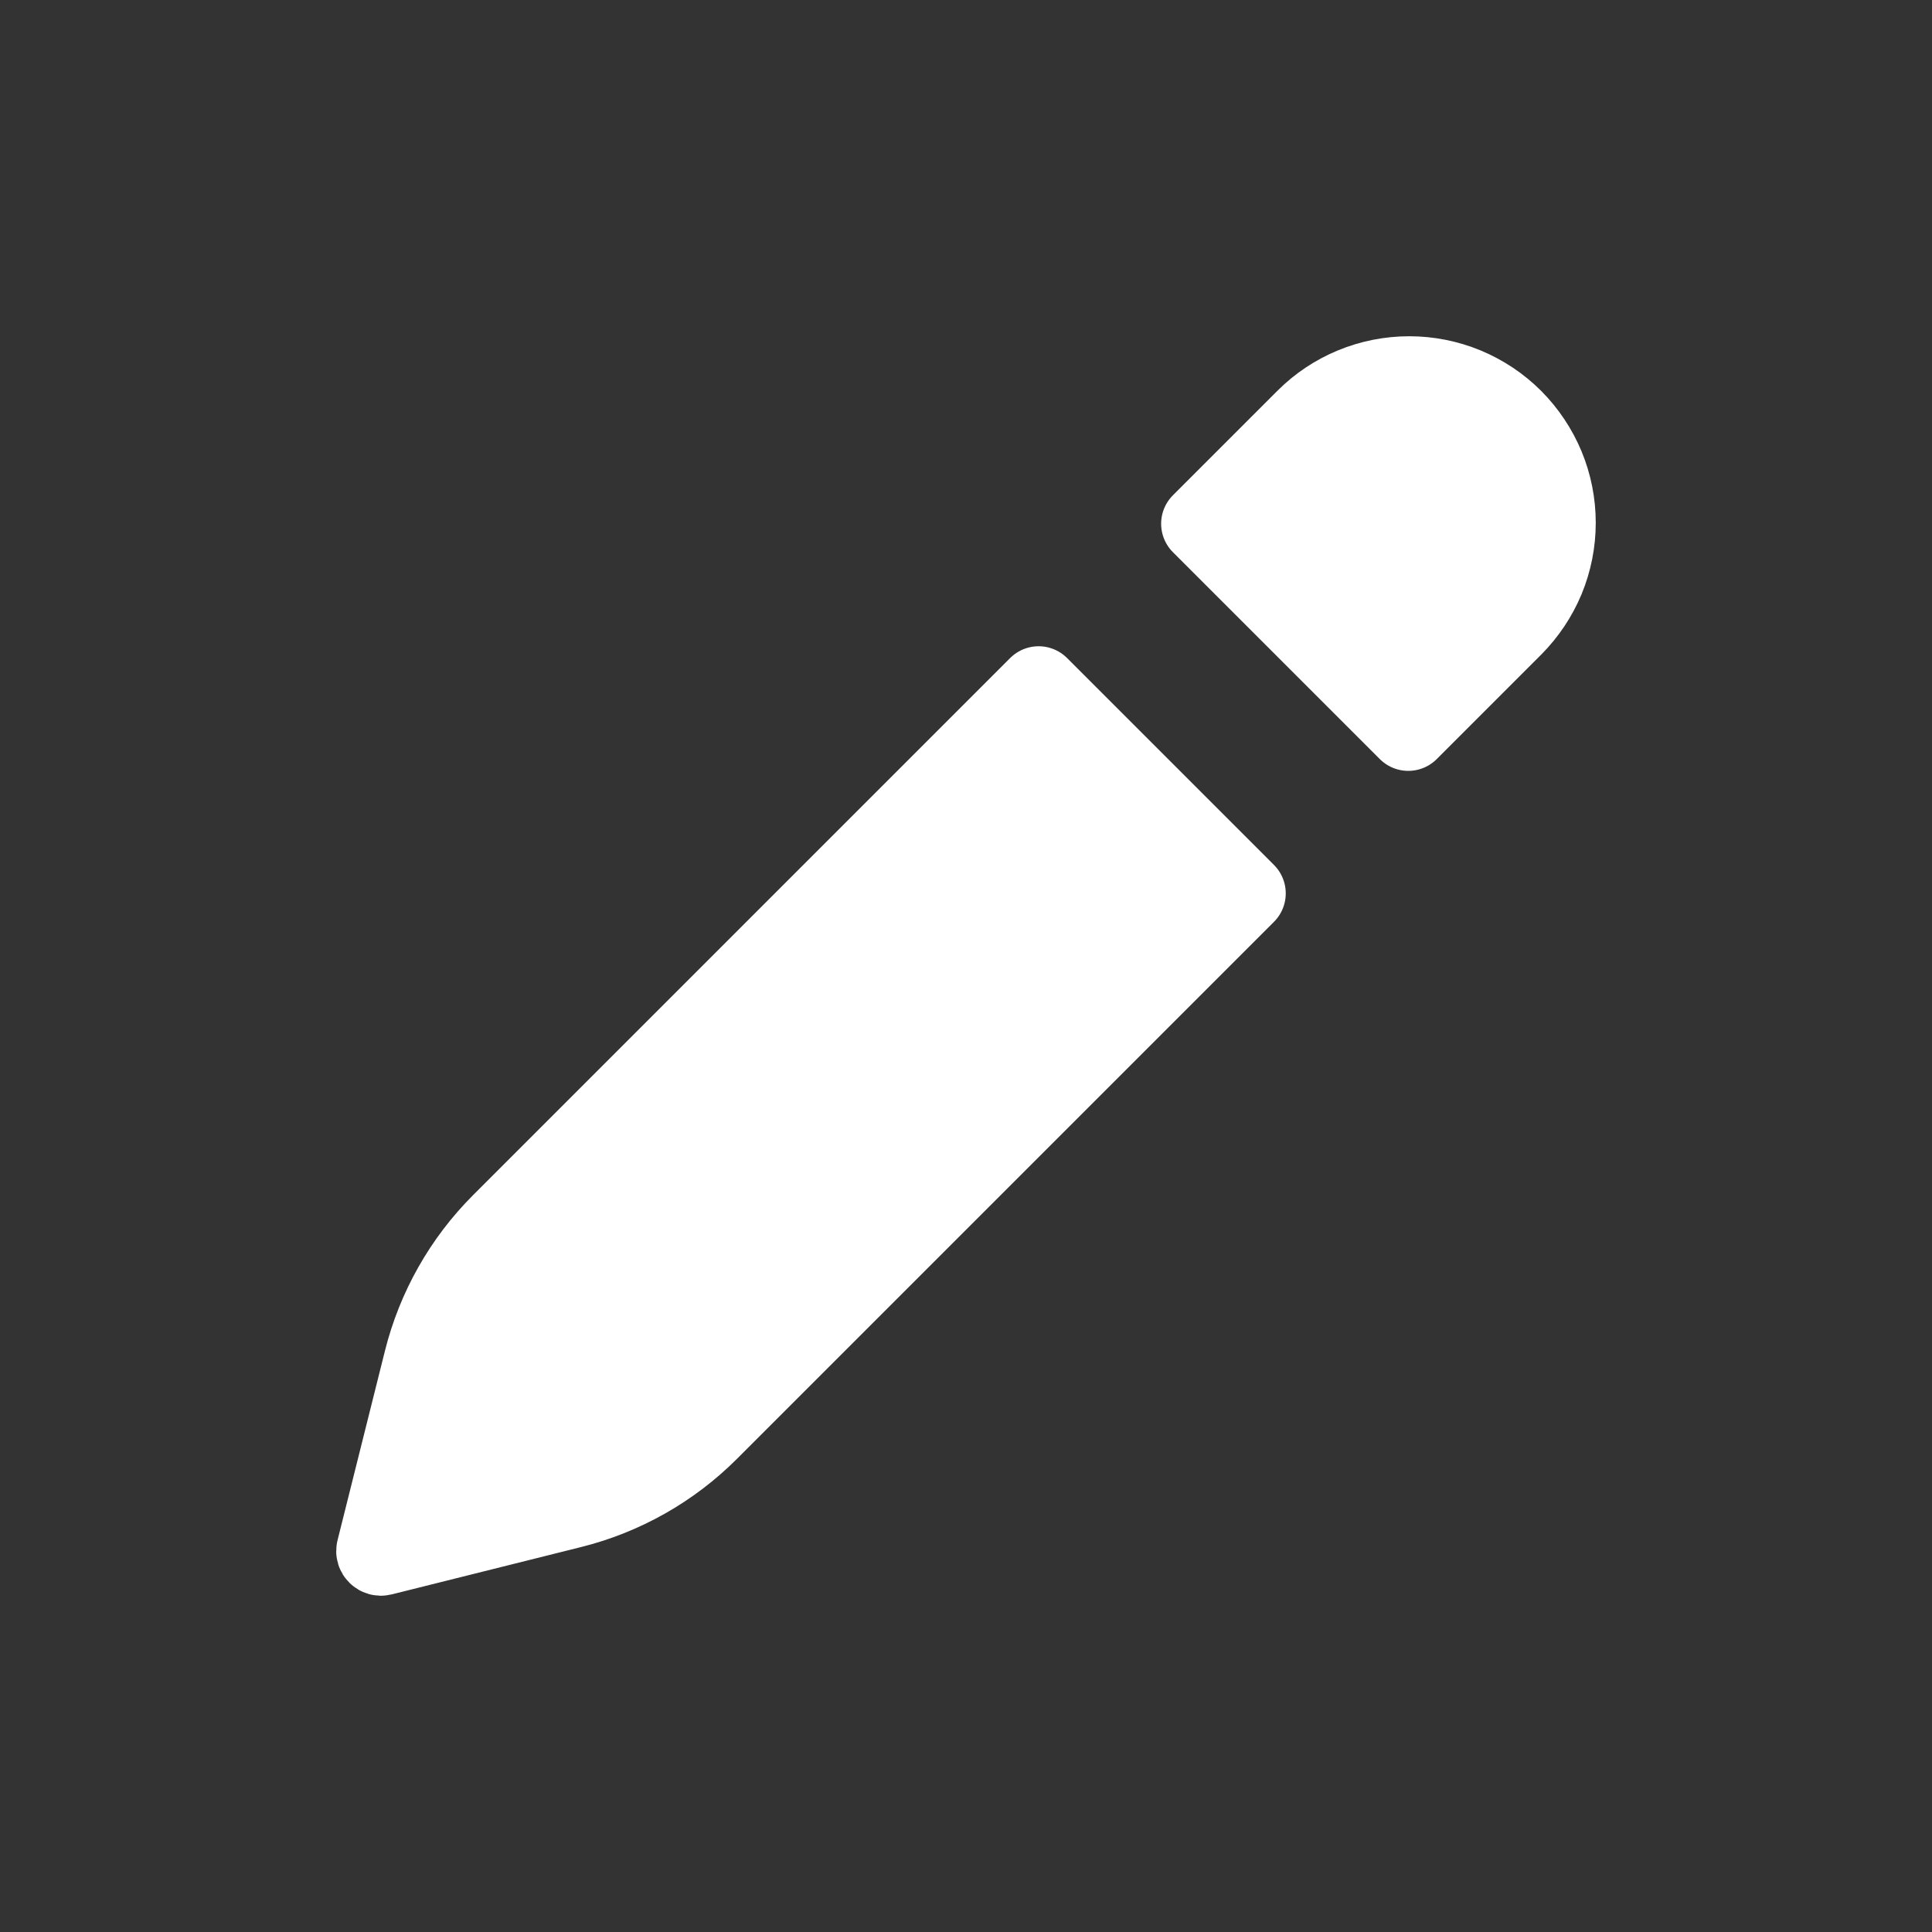 <svg width="24" height="24" viewBox="0 0 24 24" fill="none" xmlns="http://www.w3.org/2000/svg">
<rect x="0" y="0" width="24" height="24" fill="#333333" stroke="none"/>
<path d="M17.506 4.677C17.024 4.677 16.561 4.868 16.221 5.209L14.924 6.506L17.494 9.076L18.791 7.779C18.959 7.61 19.093 7.41 19.185 7.19C19.276 6.969 19.323 6.733 19.323 6.494C19.323 6.255 19.276 6.019 19.185 5.799C19.093 5.578 18.959 5.378 18.791 5.209C18.622 5.04 18.422 4.907 18.201 4.815C17.981 4.724 17.744 4.677 17.506 4.677Z" fill="white"/>
<path d="M15.472 11.098L12.902 8.528L6.231 15.199C5.761 15.669 5.428 16.258 5.267 16.902L4.678 19.255C4.668 19.295 4.705 19.331 4.745 19.321L7.097 18.733C7.742 18.572 8.331 18.239 8.801 17.769L15.472 11.098Z" fill="white"/>
<path d="M17.506 4.677C17.024 4.677 16.561 4.868 16.221 5.209L14.924 6.506L17.494 9.076L18.791 7.779C18.959 7.61 19.093 7.41 19.185 7.19C19.276 6.969 19.323 6.733 19.323 6.494C19.323 6.255 19.276 6.019 19.185 5.799C19.093 5.578 18.959 5.378 18.791 5.209C18.622 5.04 18.422 4.907 18.201 4.815C17.981 4.724 17.744 4.677 17.506 4.677Z" stroke="white" stroke-linecap="round" stroke-linejoin="round"/>
<path d="M15.472 11.098L12.902 8.528L6.231 15.199C5.761 15.669 5.428 16.258 5.267 16.902L4.678 19.255C4.668 19.295 4.705 19.331 4.745 19.321L7.097 18.733C7.742 18.572 8.331 18.239 8.801 17.769L15.472 11.098Z" stroke="white" stroke-linecap="round" stroke-linejoin="round"/>
</svg>
